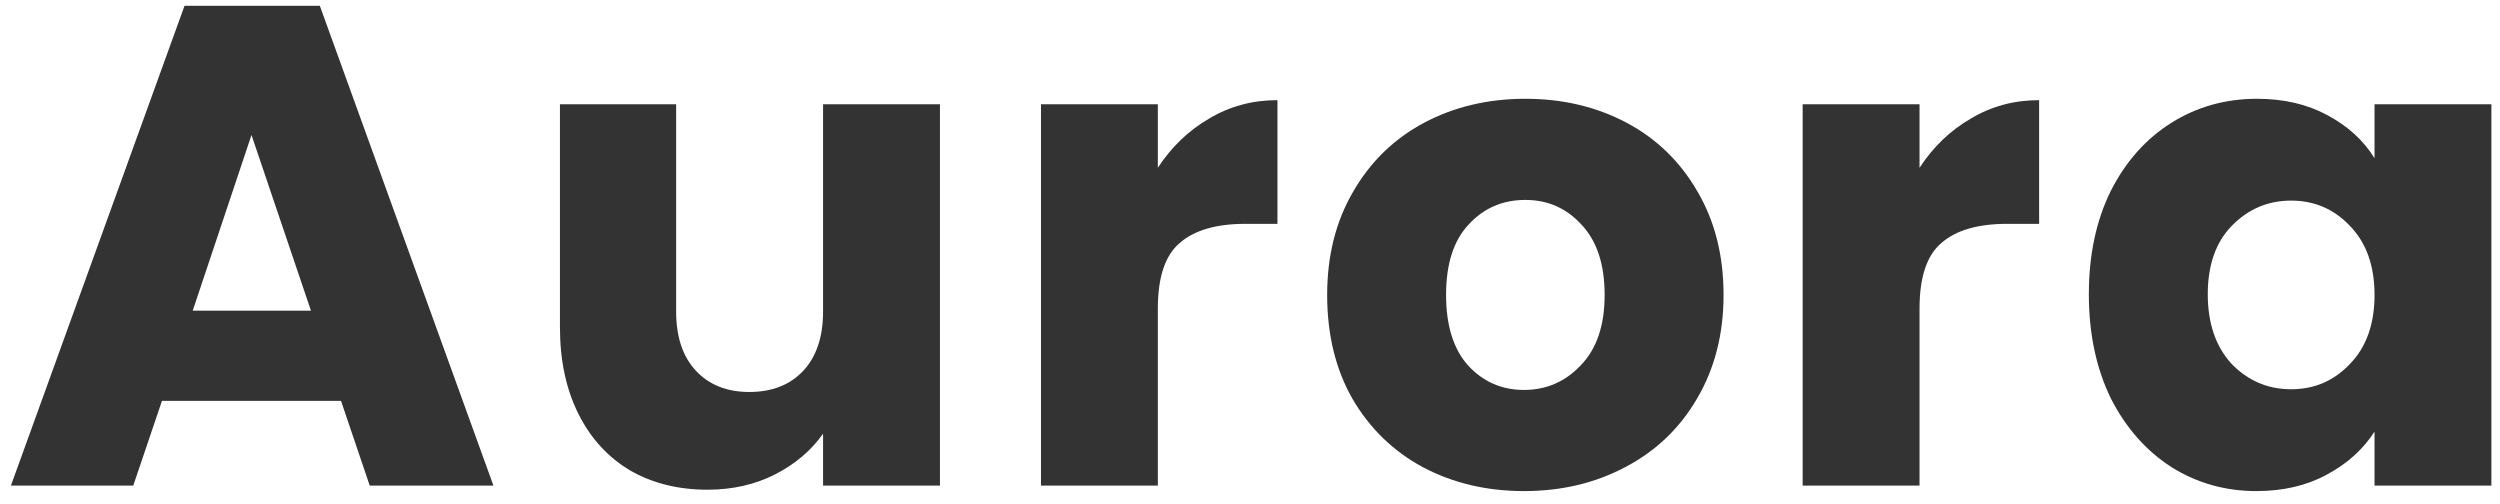 <svg width="139" height="28" viewBox="0 0 139 28" fill="none" xmlns="http://www.w3.org/2000/svg">
<path d="M18.961 22.288H9.005L7.409 27H0.607L10.259 0.324H17.783L27.435 27H20.557L18.961 22.288ZM17.289 17.272L13.983 7.506L10.715 17.272H17.289Z" fill="#333333"/>
<path d="M52.261 5.796V27H45.763V24.112C45.104 25.05 44.205 25.81 43.065 26.392C41.95 26.95 40.709 27.228 39.341 27.228C37.72 27.228 36.288 26.874 35.047 26.164C33.806 25.43 32.843 24.378 32.159 23.01C31.475 21.642 31.133 20.034 31.133 18.184V5.796H37.593V17.31C37.593 18.729 37.96 19.831 38.695 20.616C39.43 21.402 40.418 21.794 41.659 21.794C42.926 21.794 43.926 21.402 44.661 20.616C45.396 19.831 45.763 18.729 45.763 17.31V5.796H52.261Z" fill="#333333"/>
<path d="M64.376 9.33C65.136 8.165 66.087 7.253 67.227 6.594C68.367 5.91 69.633 5.568 71.026 5.568V12.446H69.24C67.619 12.446 66.403 12.801 65.593 13.51C64.782 14.194 64.376 15.41 64.376 17.158V27H57.879V5.796H64.376V9.33Z" fill="#333333"/>
<path d="M84.734 27.304C82.657 27.304 80.782 26.861 79.11 25.974C77.464 25.088 76.159 23.821 75.196 22.174C74.259 20.528 73.79 18.602 73.79 16.398C73.79 14.22 74.272 12.307 75.234 10.66C76.197 8.988 77.514 7.709 79.186 6.822C80.858 5.936 82.733 5.492 84.81 5.492C86.888 5.492 88.762 5.936 90.434 6.822C92.106 7.709 93.424 8.988 94.386 10.66C95.349 12.307 95.83 14.22 95.83 16.398C95.83 18.577 95.336 20.502 94.348 22.174C93.386 23.821 92.056 25.088 90.358 25.974C88.686 26.861 86.812 27.304 84.734 27.304ZM84.734 21.68C85.976 21.68 87.027 21.224 87.888 20.312C88.775 19.4 89.218 18.096 89.218 16.398C89.218 14.701 88.788 13.396 87.926 12.484C87.09 11.572 86.052 11.116 84.81 11.116C83.544 11.116 82.492 11.572 81.656 12.484C80.82 13.371 80.402 14.676 80.402 16.398C80.402 18.096 80.808 19.4 81.618 20.312C82.454 21.224 83.493 21.68 84.734 21.68Z" fill="#333333"/>
<path d="M106.726 9.33C107.486 8.165 108.436 7.253 109.576 6.594C110.716 5.91 111.982 5.568 113.376 5.568V12.446H111.59C109.968 12.446 108.752 12.801 107.942 13.51C107.131 14.194 106.726 15.41 106.726 17.158V27H100.228V5.796H106.726V9.33Z" fill="#333333"/>
<path d="M116.14 16.36C116.14 14.182 116.545 12.269 117.356 10.622C118.192 8.976 119.319 7.709 120.738 6.822C122.156 5.936 123.74 5.492 125.488 5.492C126.982 5.492 128.287 5.796 129.402 6.404C130.542 7.012 131.416 7.81 132.024 8.798V5.796H138.522V27H132.024V23.998C131.39 24.986 130.504 25.784 129.364 26.392C128.249 27 126.944 27.304 125.45 27.304C123.727 27.304 122.156 26.861 120.738 25.974C119.319 25.062 118.192 23.783 117.356 22.136C116.545 20.464 116.14 18.539 116.14 16.36ZM132.024 16.398C132.024 14.777 131.568 13.498 130.656 12.56C129.769 11.623 128.68 11.154 127.388 11.154C126.096 11.154 124.994 11.623 124.082 12.56C123.195 13.472 122.752 14.739 122.752 16.36C122.752 17.982 123.195 19.274 124.082 20.236C124.994 21.174 126.096 21.642 127.388 21.642C128.68 21.642 129.769 21.174 130.656 20.236C131.568 19.299 132.024 18.02 132.024 16.398Z" fill="#333333"/>
</svg>
